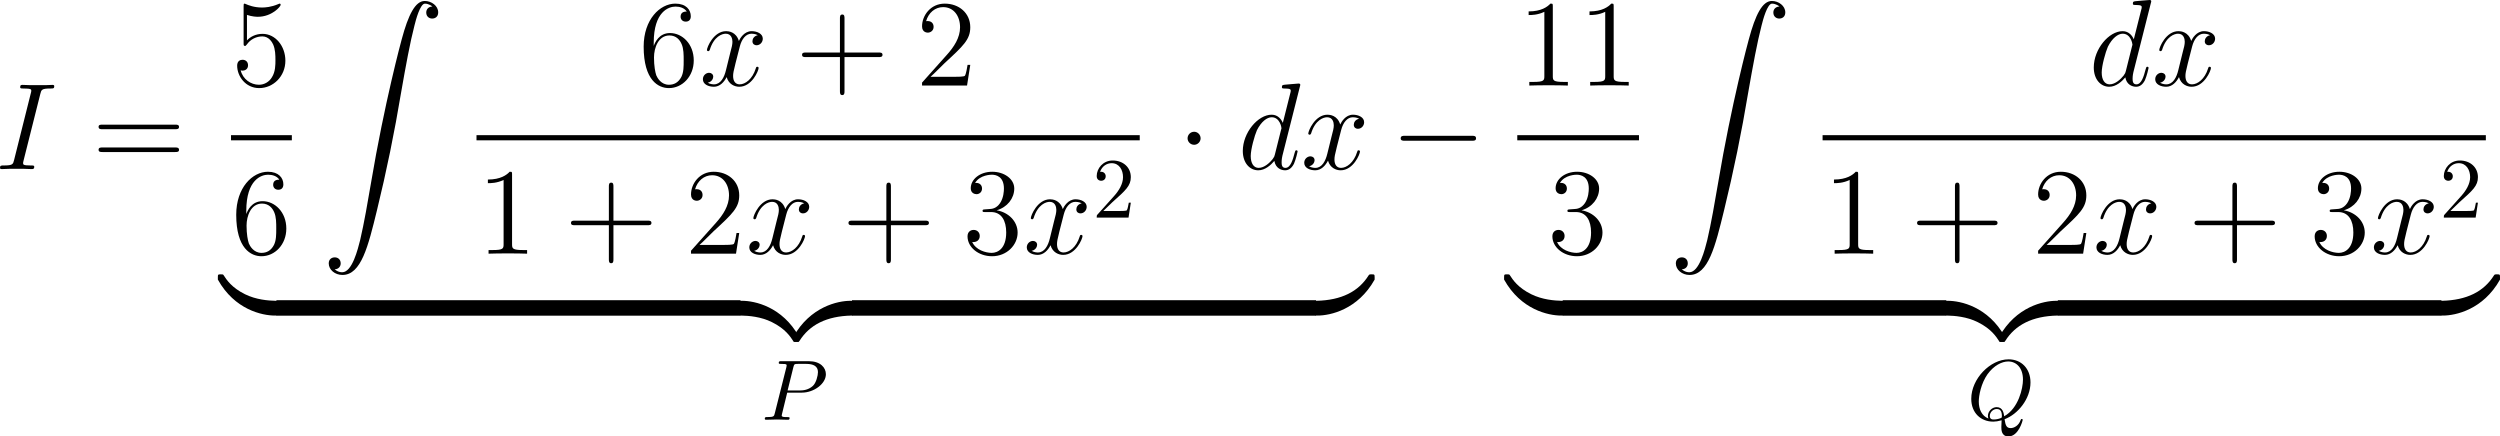 <?xml version="1.0" encoding="UTF-8"?>
<svg xmlns="http://www.w3.org/2000/svg" xmlns:xlink="http://www.w3.org/1999/xlink" width="363.554pt" height="63.463pt" viewBox="0 0 363.554 63.463" version="1.1">
<g id="surface1">
<path style=" stroke:none;fill-rule:nonzero;fill:rgb(0%,0%,0%);fill-opacity:1;" d="M 5.859 13.672 C 6.016 13.047 6.055 12.871 7.363 12.871 C 7.754 12.871 7.891 12.871 7.891 12.52 C 7.891 12.344 7.695 12.344 7.656 12.344 C 7.324 12.344 6.934 12.383 6.602 12.383 L 4.395 12.383 C 4.043 12.383 3.633 12.344 3.281 12.344 C 3.125 12.344 2.93 12.344 2.93 12.676 C 2.93 12.871 3.086 12.871 3.438 12.871 C 4.551 12.871 4.551 13.008 4.551 13.203 C 4.551 13.32 4.512 13.438 4.473 13.594 L 2.051 23.262 C 1.895 23.887 1.855 24.062 0.547 24.062 C 0.156 24.062 0 24.062 0 24.414 C 0 24.59 0.176 24.59 0.254 24.59 C 0.586 24.59 0.977 24.551 1.309 24.551 L 3.516 24.551 C 3.867 24.551 4.258 24.59 4.609 24.59 C 4.766 24.59 4.98 24.59 4.98 24.258 C 4.98 24.062 4.863 24.062 4.473 24.062 C 3.359 24.062 3.359 23.926 3.359 23.711 C 3.359 23.672 3.359 23.594 3.438 23.301 Z M 5.859 13.672 "/>
<path style=" stroke:none;fill-rule:nonzero;fill:rgb(0%,0%,0%);fill-opacity:1;" d="M 25.469 18.789 C 25.723 18.789 26.035 18.789 26.035 18.457 C 26.035 18.125 25.723 18.125 25.469 18.125 L 14.902 18.125 C 14.648 18.125 14.336 18.125 14.336 18.438 C 14.336 18.789 14.629 18.789 14.902 18.789 Z M 25.469 22.109 C 25.723 22.109 26.035 22.109 26.035 21.797 C 26.035 21.445 25.723 21.445 25.469 21.445 L 14.902 21.445 C 14.648 21.445 14.336 21.445 14.336 21.777 C 14.336 22.109 14.629 22.109 14.902 22.109 Z M 25.469 22.109 "/>
<path style=" stroke:none;fill-rule:nonzero;fill:rgb(0%,0%,0%);fill-opacity:1;" d="M 35.914 2.168 C 36.676 2.422 37.301 2.441 37.496 2.441 C 39.527 2.441 40.816 0.957 40.816 0.703 C 40.816 0.625 40.777 0.527 40.68 0.527 C 40.641 0.527 40.602 0.527 40.445 0.605 C 39.43 1.035 38.57 1.094 38.102 1.094 C 36.93 1.094 36.09 0.742 35.738 0.586 C 35.621 0.527 35.582 0.527 35.562 0.527 C 35.426 0.527 35.426 0.645 35.426 0.938 L 35.426 6.25 C 35.426 6.582 35.426 6.68 35.641 6.68 C 35.719 6.68 35.738 6.66 35.914 6.445 C 36.422 5.723 37.262 5.293 38.16 5.293 C 39.117 5.293 39.586 6.172 39.723 6.465 C 40.035 7.168 40.055 8.047 40.055 8.73 C 40.055 9.414 40.055 10.43 39.547 11.23 C 39.156 11.895 38.453 12.324 37.652 12.324 C 36.48 12.324 35.309 11.523 34.996 10.215 C 35.074 10.254 35.191 10.273 35.27 10.273 C 35.582 10.273 36.07 10.098 36.07 9.492 C 36.07 8.984 35.719 8.691 35.27 8.691 C 34.957 8.691 34.488 8.848 34.488 9.551 C 34.488 11.074 35.699 12.812 37.691 12.812 C 39.723 12.812 41.5 11.113 41.5 8.828 C 41.5 6.699 40.055 4.922 38.18 4.922 C 37.164 4.922 36.363 5.371 35.914 5.879 Z M 35.914 2.168 "/>
<path style=" stroke:none;fill-rule:nonzero;fill:rgb(0%,0%,0%);fill-opacity:1;" d="M 33.594 19.656 L 42.441 19.656 L 42.441 20.406 L 33.594 20.406 Z M 33.594 19.656 "/>
<path style=" stroke:none;fill-rule:nonzero;fill:rgb(0%,0%,0%);fill-opacity:1;" d="M 35.816 30.66 C 35.816 26.109 38.023 25.406 38.98 25.406 C 39.625 25.406 40.27 25.602 40.621 26.129 C 40.406 26.129 39.723 26.129 39.723 26.871 C 39.723 27.262 39.996 27.594 40.465 27.594 C 40.914 27.594 41.207 27.34 41.207 26.812 C 41.207 25.875 40.523 24.977 38.961 24.977 C 36.715 24.977 34.352 27.281 34.352 31.227 C 34.352 36.148 36.5 37.262 38.023 37.262 C 39.977 37.262 41.637 35.562 41.637 33.238 C 41.637 30.855 39.977 29.254 38.18 29.254 C 36.578 29.254 35.992 30.641 35.816 31.129 Z M 38.023 36.773 C 36.891 36.773 36.344 35.777 36.188 35.406 C 36.031 34.938 35.855 34.059 35.855 32.809 C 35.855 31.383 36.5 29.605 38.102 29.605 C 39.098 29.605 39.625 30.27 39.879 30.875 C 40.172 31.539 40.172 32.438 40.172 33.219 C 40.172 34.137 40.172 34.938 39.84 35.621 C 39.391 36.48 38.746 36.773 38.023 36.773 Z M 38.023 36.773 "/>
<path style=" stroke:none;fill-rule:nonzero;fill:rgb(0%,0%,0%);fill-opacity:1;" d="M 48.664 39.164 C 49.25 39.145 49.543 38.734 49.543 38.305 C 49.543 37.699 49.113 37.426 48.684 37.426 C 48.254 37.426 47.805 37.68 47.805 38.305 C 47.805 39.223 48.703 39.984 49.797 39.984 C 52.531 39.984 53.547 35.785 54.816 30.59 C 56.203 24.926 57.375 19.203 58.332 13.441 C 58.996 9.633 59.66 6.039 60.266 3.734 C 60.48 2.855 61.105 0.531 61.789 0.531 C 62.355 0.531 62.805 0.883 62.883 0.941 C 62.277 0.98 61.984 1.371 61.984 1.82 C 61.984 2.426 62.434 2.699 62.844 2.699 C 63.273 2.699 63.723 2.445 63.723 1.801 C 63.723 0.844 62.746 0.141 61.77 0.141 C 60.402 0.141 59.387 2.094 58.41 5.746 C 58.352 5.941 55.91 14.945 53.938 26.684 C 53.469 29.418 52.961 32.406 52.375 34.906 C 52.043 36.215 51.223 39.594 49.758 39.594 C 49.113 39.594 48.684 39.164 48.664 39.164 Z M 48.664 39.164 "/>
<path style=" stroke:none;fill-rule:nonzero;fill:rgb(0%,0%,0%);fill-opacity:1;" d="M 95.066 6.211 C 95.066 1.66 97.273 0.957 98.23 0.957 C 98.875 0.957 99.52 1.152 99.871 1.68 C 99.656 1.68 98.973 1.68 98.973 2.422 C 98.973 2.812 99.246 3.145 99.715 3.145 C 100.164 3.145 100.457 2.891 100.457 2.363 C 100.457 1.426 99.773 0.527 98.211 0.527 C 95.965 0.527 93.602 2.832 93.602 6.777 C 93.602 11.699 95.75 12.812 97.273 12.812 C 99.227 12.812 100.887 11.113 100.887 8.789 C 100.887 6.406 99.227 4.805 97.43 4.805 C 95.828 4.805 95.242 6.191 95.066 6.68 Z M 97.273 12.324 C 96.141 12.324 95.594 11.328 95.438 10.957 C 95.281 10.488 95.105 9.609 95.105 8.359 C 95.105 6.934 95.75 5.156 97.352 5.156 C 98.348 5.156 98.875 5.82 99.129 6.426 C 99.422 7.09 99.422 7.988 99.422 8.77 C 99.422 9.688 99.422 10.488 99.09 11.172 C 98.641 12.031 97.996 12.324 97.273 12.324 Z M 97.273 12.324 "/>
<path style=" stroke:none;fill-rule:nonzero;fill:rgb(0%,0%,0%);fill-opacity:1;" d="M 110.203 5.117 C 109.637 5.234 109.422 5.664 109.422 5.996 C 109.422 6.426 109.754 6.582 110.008 6.582 C 110.555 6.582 110.926 6.113 110.926 5.625 C 110.926 4.883 110.066 4.531 109.305 4.531 C 108.211 4.531 107.605 5.605 107.449 5.957 C 107.039 4.609 105.926 4.531 105.594 4.531 C 103.777 4.531 102.801 6.875 102.801 7.285 C 102.801 7.344 102.879 7.441 102.996 7.441 C 103.133 7.441 103.172 7.324 103.211 7.266 C 103.816 5.273 105.027 4.902 105.535 4.902 C 106.355 4.902 106.512 5.645 106.512 6.074 C 106.512 6.465 106.414 6.875 106.18 7.734 L 105.574 10.195 C 105.32 11.27 104.793 12.266 103.836 12.266 C 103.758 12.266 103.309 12.266 102.918 12.031 C 103.562 11.895 103.719 11.367 103.719 11.152 C 103.719 10.801 103.445 10.586 103.113 10.586 C 102.684 10.586 102.215 10.957 102.215 11.523 C 102.215 12.285 103.055 12.617 103.816 12.617 C 104.676 12.617 105.301 11.934 105.672 11.211 C 105.965 12.266 106.844 12.617 107.508 12.617 C 109.344 12.617 110.32 10.273 110.32 9.883 C 110.32 9.785 110.242 9.707 110.125 9.707 C 109.969 9.707 109.949 9.805 109.91 9.941 C 109.422 11.523 108.367 12.266 107.566 12.266 C 106.941 12.266 106.609 11.797 106.609 11.055 C 106.609 10.664 106.668 10.371 106.961 9.199 L 107.586 6.758 C 107.859 5.684 108.465 4.902 109.285 4.902 C 109.324 4.902 109.832 4.902 110.203 5.117 Z M 110.203 5.117 "/>
<path style=" stroke:none;fill-rule:nonzero;fill:rgb(0%,0%,0%);fill-opacity:1;" d="M 122.809 8.301 L 127.77 8.301 C 128.023 8.301 128.336 8.301 128.336 7.969 C 128.336 7.637 128.023 7.637 127.77 7.637 L 122.809 7.637 L 122.809 2.695 C 122.809 2.441 122.809 2.109 122.496 2.109 C 122.145 2.109 122.145 2.422 122.145 2.695 L 122.145 7.637 L 117.203 7.637 C 116.949 7.637 116.637 7.637 116.637 7.969 C 116.637 8.301 116.93 8.301 117.203 8.301 L 122.145 8.301 L 122.145 13.242 C 122.145 13.496 122.145 13.828 122.477 13.828 C 122.809 13.828 122.809 13.516 122.809 13.242 Z M 122.809 8.301 "/>
<path style=" stroke:none;fill-rule:nonzero;fill:rgb(0%,0%,0%);fill-opacity:1;" d="M 141.098 9.434 L 140.707 9.434 C 140.648 9.727 140.512 10.723 140.316 11.016 C 140.199 11.172 139.184 11.172 138.637 11.172 L 135.316 11.172 C 135.805 10.762 136.898 9.609 137.367 9.18 C 140.102 6.66 141.098 5.742 141.098 3.965 C 141.098 1.895 139.457 0.527 137.387 0.527 C 135.297 0.527 134.086 2.285 134.086 3.828 C 134.086 4.746 134.867 4.746 134.926 4.746 C 135.297 4.746 135.766 4.473 135.766 3.906 C 135.766 3.398 135.434 3.066 134.926 3.066 C 134.77 3.066 134.73 3.066 134.672 3.086 C 135.023 1.855 135.98 1.035 137.152 1.035 C 138.676 1.035 139.613 2.305 139.613 3.965 C 139.613 5.488 138.734 6.816 137.699 7.969 L 134.086 12.012 L 134.086 12.441 L 140.629 12.441 Z M 141.098 9.434 "/>
<path style=" stroke:none;fill-rule:nonzero;fill:rgb(0%,0%,0%);fill-opacity:1;" d="M 69.293 19.656 L 165.742 19.656 L 165.742 20.406 L 69.293 20.406 Z M 69.293 19.656 "/>
<path style=" stroke:none;fill-rule:nonzero;fill:rgb(0%,0%,0%);fill-opacity:1;" d="M 74.465 25.406 C 74.465 24.977 74.465 24.977 74.113 24.977 C 73.684 25.445 72.785 26.109 70.949 26.109 L 70.949 26.637 C 71.359 26.637 72.258 26.637 73.234 26.168 L 73.234 35.504 C 73.234 36.148 73.176 36.363 71.613 36.363 L 71.047 36.363 L 71.047 36.891 C 71.535 36.852 73.273 36.852 73.859 36.852 C 74.445 36.852 76.184 36.852 76.652 36.891 L 76.652 36.363 L 76.105 36.363 C 74.523 36.363 74.465 36.148 74.465 35.504 Z M 74.465 25.406 "/>
<path style=" stroke:none;fill-rule:nonzero;fill:rgb(0%,0%,0%);fill-opacity:1;" d="M 89.207 32.75 L 94.168 32.75 C 94.422 32.75 94.734 32.75 94.734 32.418 C 94.734 32.086 94.422 32.086 94.168 32.086 L 89.207 32.086 L 89.207 27.145 C 89.207 26.891 89.207 26.559 88.895 26.559 C 88.543 26.559 88.543 26.871 88.543 27.145 L 88.543 32.086 L 83.602 32.086 C 83.348 32.086 83.035 32.086 83.035 32.418 C 83.035 32.75 83.328 32.75 83.602 32.75 L 88.543 32.75 L 88.543 37.691 C 88.543 37.945 88.543 38.277 88.875 38.277 C 89.207 38.277 89.207 37.965 89.207 37.691 Z M 89.207 32.75 "/>
<path style=" stroke:none;fill-rule:nonzero;fill:rgb(0%,0%,0%);fill-opacity:1;" d="M 107.5 33.883 L 107.109 33.883 C 107.051 34.176 106.914 35.172 106.719 35.465 C 106.602 35.621 105.586 35.621 105.039 35.621 L 101.719 35.621 C 102.207 35.211 103.301 34.059 103.77 33.629 C 106.504 31.109 107.5 30.191 107.5 28.414 C 107.5 26.344 105.859 24.977 103.789 24.977 C 101.699 24.977 100.488 26.734 100.488 28.277 C 100.488 29.195 101.27 29.195 101.328 29.195 C 101.699 29.195 102.168 28.922 102.168 28.355 C 102.168 27.848 101.836 27.516 101.328 27.516 C 101.172 27.516 101.133 27.516 101.074 27.535 C 101.426 26.305 102.383 25.484 103.555 25.484 C 105.078 25.484 106.016 26.754 106.016 28.414 C 106.016 29.938 105.137 31.266 104.102 32.418 L 100.488 36.461 L 100.488 36.891 L 107.031 36.891 Z M 107.5 33.883 "/>
<path style=" stroke:none;fill-rule:nonzero;fill:rgb(0%,0%,0%);fill-opacity:1;" d="M 116.953 29.566 C 116.387 29.684 116.172 30.113 116.172 30.445 C 116.172 30.875 116.504 31.031 116.758 31.031 C 117.305 31.031 117.676 30.562 117.676 30.074 C 117.676 29.332 116.816 28.98 116.055 28.98 C 114.961 28.98 114.355 30.055 114.199 30.406 C 113.789 29.059 112.676 28.98 112.344 28.98 C 110.527 28.98 109.551 31.324 109.551 31.734 C 109.551 31.793 109.629 31.891 109.746 31.891 C 109.883 31.891 109.922 31.773 109.961 31.715 C 110.566 29.723 111.777 29.352 112.285 29.352 C 113.105 29.352 113.262 30.094 113.262 30.523 C 113.262 30.914 113.164 31.324 112.93 32.184 L 112.324 34.645 C 112.07 35.719 111.543 36.715 110.586 36.715 C 110.508 36.715 110.059 36.715 109.668 36.48 C 110.312 36.344 110.469 35.816 110.469 35.602 C 110.469 35.25 110.195 35.035 109.863 35.035 C 109.434 35.035 108.965 35.406 108.965 35.973 C 108.965 36.734 109.805 37.066 110.566 37.066 C 111.426 37.066 112.051 36.383 112.422 35.66 C 112.715 36.715 113.594 37.066 114.258 37.066 C 116.094 37.066 117.07 34.723 117.07 34.332 C 117.07 34.234 116.992 34.156 116.875 34.156 C 116.719 34.156 116.699 34.254 116.66 34.391 C 116.172 35.973 115.117 36.715 114.316 36.715 C 113.691 36.715 113.359 36.246 113.359 35.504 C 113.359 35.113 113.418 34.82 113.711 33.648 L 114.336 31.207 C 114.609 30.133 115.215 29.352 116.035 29.352 C 116.074 29.352 116.582 29.352 116.953 29.566 Z M 116.953 29.566 "/>
<path style=" stroke:none;fill-rule:nonzero;fill:rgb(0%,0%,0%);fill-opacity:1;" d="M 129.559 32.75 L 134.52 32.75 C 134.773 32.75 135.086 32.75 135.086 32.418 C 135.086 32.086 134.773 32.086 134.52 32.086 L 129.559 32.086 L 129.559 27.145 C 129.559 26.891 129.559 26.559 129.246 26.559 C 128.895 26.559 128.895 26.871 128.895 27.145 L 128.895 32.086 L 123.953 32.086 C 123.699 32.086 123.387 32.086 123.387 32.418 C 123.387 32.75 123.68 32.75 123.953 32.75 L 128.895 32.75 L 128.895 37.691 C 128.895 37.945 128.895 38.277 129.227 38.277 C 129.559 38.277 129.559 37.965 129.559 37.691 Z M 129.559 32.75 "/>
<path style=" stroke:none;fill-rule:nonzero;fill:rgb(0%,0%,0%);fill-opacity:1;" d="M 143.258 30.445 C 142.945 30.465 142.887 30.484 142.887 30.66 C 142.887 30.836 142.965 30.836 143.297 30.836 L 144.117 30.836 C 145.641 30.836 146.324 32.086 146.324 33.805 C 146.324 36.148 145.094 36.773 144.215 36.773 C 143.355 36.773 141.891 36.363 141.383 35.191 C 141.949 35.27 142.477 34.957 142.477 34.312 C 142.477 33.785 142.086 33.434 141.598 33.434 C 141.168 33.434 140.699 33.688 140.699 34.371 C 140.699 35.953 142.281 37.262 144.273 37.262 C 146.402 37.262 147.984 35.641 147.984 33.824 C 147.984 32.184 146.656 30.875 144.938 30.582 C 146.5 30.133 147.496 28.824 147.496 27.418 C 147.496 26.012 146.031 24.977 144.293 24.977 C 142.496 24.977 141.168 26.07 141.168 27.379 C 141.168 28.082 141.734 28.238 142.008 28.238 C 142.379 28.238 142.809 27.965 142.809 27.418 C 142.809 26.852 142.379 26.598 141.988 26.598 C 141.871 26.598 141.832 26.598 141.793 26.617 C 142.477 25.406 144.156 25.406 144.234 25.406 C 144.84 25.406 145.992 25.66 145.992 27.418 C 145.992 27.77 145.953 28.766 145.426 29.547 C 144.879 30.328 144.273 30.387 143.785 30.406 Z M 143.258 30.445 "/>
<path style=" stroke:none;fill-rule:nonzero;fill:rgb(0%,0%,0%);fill-opacity:1;" d="M 157.305 29.566 C 156.738 29.684 156.523 30.113 156.523 30.445 C 156.523 30.875 156.855 31.031 157.109 31.031 C 157.656 31.031 158.027 30.562 158.027 30.074 C 158.027 29.332 157.168 28.98 156.406 28.98 C 155.312 28.98 154.707 30.055 154.551 30.406 C 154.141 29.059 153.027 28.98 152.695 28.98 C 150.879 28.98 149.902 31.324 149.902 31.734 C 149.902 31.793 149.98 31.891 150.098 31.891 C 150.234 31.891 150.273 31.773 150.312 31.715 C 150.918 29.723 152.129 29.352 152.637 29.352 C 153.457 29.352 153.613 30.094 153.613 30.523 C 153.613 30.914 153.516 31.324 153.281 32.184 L 152.676 34.645 C 152.422 35.719 151.895 36.715 150.938 36.715 C 150.859 36.715 150.41 36.715 150.02 36.48 C 150.664 36.344 150.82 35.816 150.82 35.602 C 150.82 35.25 150.547 35.035 150.215 35.035 C 149.785 35.035 149.316 35.406 149.316 35.973 C 149.316 36.734 150.156 37.066 150.918 37.066 C 151.777 37.066 152.402 36.383 152.773 35.66 C 153.066 36.715 153.945 37.066 154.609 37.066 C 156.445 37.066 157.422 34.723 157.422 34.332 C 157.422 34.234 157.344 34.156 157.227 34.156 C 157.07 34.156 157.051 34.254 157.012 34.391 C 156.523 35.973 155.469 36.715 154.668 36.715 C 154.043 36.715 153.711 36.246 153.711 35.504 C 153.711 35.113 153.77 34.82 154.062 33.648 L 154.688 31.207 C 154.961 30.133 155.566 29.352 156.387 29.352 C 156.426 29.352 156.934 29.352 157.305 29.566 Z M 157.305 29.566 "/>
<path style=" stroke:none;fill-rule:nonzero;fill:rgb(0%,0%,0%);fill-opacity:1;" d="M 160.441 30.684 L 161.77 29.395 C 163.703 27.676 164.445 27.012 164.445 25.762 C 164.445 24.336 163.332 23.34 161.809 23.34 C 160.402 23.34 159.484 24.492 159.484 25.605 C 159.484 26.289 160.109 26.289 160.148 26.289 C 160.363 26.289 160.793 26.152 160.793 25.625 C 160.793 25.312 160.559 24.98 160.129 24.98 C 160.031 24.98 160.012 24.98 159.973 25 C 160.246 24.18 160.93 23.73 161.652 23.73 C 162.785 23.73 163.312 24.746 163.312 25.762 C 163.312 26.758 162.707 27.734 162.004 28.516 L 159.621 31.172 C 159.484 31.309 159.484 31.348 159.484 31.641 L 164.113 31.641 L 164.445 29.473 L 164.152 29.473 C 164.074 29.844 163.996 30.391 163.859 30.586 C 163.781 30.684 162.961 30.684 162.688 30.684 Z M 160.441 30.684 "/>
<path style=" stroke:none;fill-rule:nonzero;fill:rgb(0%,0%,0%);fill-opacity:1;" d="M 174.594 20.117 C 174.594 19.59 174.164 19.16 173.656 19.16 C 173.129 19.16 172.699 19.59 172.699 20.117 C 172.699 20.625 173.129 21.055 173.656 21.055 C 174.164 21.055 174.594 20.625 174.594 20.117 Z M 174.594 20.117 "/>
<path style=" stroke:none;fill-rule:nonzero;fill:rgb(0%,0%,0%);fill-opacity:1;" d="M 189.031 12.598 C 189.051 12.52 189.09 12.422 189.09 12.324 C 189.09 12.148 188.895 12.148 188.855 12.148 C 188.855 12.148 187.977 12.227 187.879 12.227 C 187.566 12.246 187.312 12.285 186.98 12.305 C 186.531 12.344 186.414 12.363 186.414 12.676 C 186.414 12.871 186.551 12.871 186.805 12.871 C 187.684 12.871 187.703 13.027 187.703 13.203 C 187.703 13.32 187.664 13.457 187.645 13.516 L 186.551 17.871 C 186.355 17.402 185.867 16.68 184.93 16.68 C 182.918 16.68 180.73 19.297 180.73 21.953 C 180.73 23.73 181.766 24.766 182.977 24.766 C 183.973 24.766 184.812 24.004 185.32 23.398 C 185.496 24.473 186.336 24.766 186.883 24.766 C 187.41 24.766 187.84 24.453 188.172 23.809 C 188.445 23.184 188.699 22.09 188.699 22.031 C 188.699 21.934 188.641 21.855 188.523 21.855 C 188.367 21.855 188.348 21.953 188.27 22.227 C 187.996 23.281 187.664 24.414 186.922 24.414 C 186.414 24.414 186.375 23.945 186.375 23.594 C 186.375 23.516 186.375 23.145 186.492 22.637 Z M 185.398 22.461 C 185.32 22.754 185.32 22.793 185.066 23.145 C 184.676 23.633 183.875 24.414 183.035 24.414 C 182.312 24.414 181.883 23.75 181.883 22.695 C 181.883 21.699 182.449 19.688 182.781 18.945 C 183.406 17.695 184.246 17.051 184.93 17.051 C 186.121 17.051 186.355 18.516 186.355 18.652 C 186.355 18.672 186.297 18.906 186.277 18.945 Z M 185.398 22.461 "/>
<path style=" stroke:none;fill-rule:nonzero;fill:rgb(0%,0%,0%);fill-opacity:1;" d="M 197.652 17.266 C 197.086 17.383 196.871 17.812 196.871 18.145 C 196.871 18.574 197.203 18.73 197.457 18.73 C 198.004 18.73 198.375 18.262 198.375 17.773 C 198.375 17.031 197.516 16.68 196.754 16.68 C 195.66 16.68 195.055 17.754 194.898 18.105 C 194.488 16.758 193.375 16.68 193.043 16.68 C 191.227 16.68 190.25 19.023 190.25 19.434 C 190.25 19.492 190.328 19.59 190.445 19.59 C 190.582 19.59 190.621 19.473 190.66 19.414 C 191.266 17.422 192.477 17.051 192.984 17.051 C 193.805 17.051 193.961 17.793 193.961 18.223 C 193.961 18.613 193.863 19.023 193.629 19.883 L 193.023 22.344 C 192.77 23.418 192.242 24.414 191.285 24.414 C 191.207 24.414 190.758 24.414 190.367 24.18 C 191.012 24.043 191.168 23.516 191.168 23.301 C 191.168 22.949 190.895 22.734 190.562 22.734 C 190.133 22.734 189.664 23.105 189.664 23.672 C 189.664 24.434 190.504 24.766 191.266 24.766 C 192.125 24.766 192.75 24.082 193.121 23.359 C 193.414 24.414 194.293 24.766 194.957 24.766 C 196.793 24.766 197.77 22.422 197.77 22.031 C 197.77 21.934 197.691 21.855 197.574 21.855 C 197.418 21.855 197.398 21.953 197.359 22.09 C 196.871 23.672 195.816 24.414 195.016 24.414 C 194.391 24.414 194.059 23.945 194.059 23.203 C 194.059 22.812 194.117 22.52 194.41 21.348 L 195.035 18.906 C 195.309 17.832 195.914 17.051 196.734 17.051 C 196.773 17.051 197.281 17.051 197.652 17.266 Z M 197.652 17.266 "/>
<path style=" stroke:none;fill-rule:nonzero;fill:rgb(0%,0%,0%);fill-opacity:1;" d="M 40.352 44.25 C 40.352 43.82 40.352 43.742 40.098 43.742 C 39.004 43.723 37.246 43.586 35.625 42.785 C 33.691 41.828 32.949 40.695 32.5 39.992 C 32.441 39.895 32.344 39.895 32.109 39.895 C 31.699 39.895 31.68 39.914 31.68 40.363 L 31.68 40.656 C 34.121 45.051 38.145 45.891 39.98 45.891 C 40.352 45.891 40.352 45.871 40.352 45.383 Z M 40.352 44.25 "/>
<path style=" stroke:none;fill-rule:nonzero;fill:rgb(0%,0%,0%);fill-opacity:1;" d="M 40.191 43.656 L 107.691 43.656 L 107.691 45.906 L 40.191 45.906 Z M 40.191 43.656 "/>
<path style=" stroke:none;fill-rule:nonzero;fill:rgb(0%,0%,0%);fill-opacity:1;" d="M 116.203 48.977 C 113.762 44.582 109.738 43.742 107.902 43.742 C 107.531 43.742 107.531 43.762 107.531 44.25 L 107.531 45.383 C 107.531 45.793 107.531 45.891 107.785 45.891 C 108.879 45.91 110.656 46.047 112.258 46.848 C 114.191 47.805 114.934 48.938 115.383 49.641 C 115.441 49.719 115.539 49.719 115.773 49.719 C 116.184 49.719 116.203 49.719 116.203 49.27 Z M 116.203 48.977 "/>
<path style=" stroke:none;fill-rule:nonzero;fill:rgb(0%,0%,0%);fill-opacity:1;" d="M 124.051 44.25 C 124.051 43.762 124.051 43.742 123.68 43.742 C 121.844 43.742 117.82 44.602 115.379 48.977 L 115.379 49.27 C 115.379 49.719 115.398 49.719 115.809 49.719 C 116.141 49.719 116.16 49.719 116.258 49.582 C 117.723 47.238 120.203 45.969 123.836 45.891 C 124.051 45.891 124.051 45.773 124.051 45.383 Z M 124.051 44.25 "/>
<path style=" stroke:none;fill-rule:nonzero;fill:rgb(0%,0%,0%);fill-opacity:1;" d="M 123.891 43.656 L 191.391 43.656 L 191.391 45.906 L 123.891 45.906 Z M 123.891 43.656 "/>
<path style=" stroke:none;fill-rule:nonzero;fill:rgb(0%,0%,0%);fill-opacity:1;" d="M 199.902 40.363 C 199.902 39.914 199.883 39.895 199.473 39.895 C 199.141 39.895 199.121 39.914 199.023 40.051 C 197.559 42.395 195.078 43.664 191.445 43.742 C 191.23 43.742 191.23 43.859 191.23 44.25 L 191.23 45.383 C 191.23 45.871 191.23 45.891 191.602 45.891 C 193.438 45.891 197.461 45.031 199.902 40.656 Z M 199.902 40.363 "/>
<path style=" stroke:none;fill-rule:nonzero;fill:rgb(0%,0%,0%);fill-opacity:1;" d="M 114.477 57.098 L 116.605 57.098 C 118.363 57.098 120.102 55.809 120.102 54.422 C 120.102 53.445 119.281 52.527 117.641 52.527 L 113.617 52.527 C 113.383 52.527 113.246 52.527 113.246 52.762 C 113.246 52.918 113.344 52.918 113.598 52.918 C 113.754 52.918 113.988 52.938 114.125 52.938 C 114.34 52.977 114.398 52.996 114.398 53.152 C 114.398 53.191 114.398 53.23 114.359 53.387 L 112.68 60.066 C 112.562 60.555 112.543 60.652 111.547 60.652 C 111.352 60.652 111.215 60.652 111.215 60.887 C 111.215 61.043 111.352 61.043 111.391 61.043 C 111.742 61.043 112.621 61.004 112.973 61.004 C 113.246 61.004 113.52 61.023 113.773 61.023 C 114.047 61.023 114.32 61.043 114.574 61.043 C 114.672 61.043 114.828 61.043 114.828 60.789 C 114.828 60.652 114.711 60.652 114.477 60.652 C 114.027 60.652 113.676 60.652 113.676 60.438 C 113.676 60.359 113.695 60.301 113.715 60.223 Z M 115.375 53.387 C 115.492 52.957 115.512 52.918 116.059 52.918 L 117.25 52.918 C 118.285 52.918 118.949 53.25 118.949 54.109 C 118.949 54.598 118.695 55.672 118.207 56.121 C 117.582 56.688 116.84 56.785 116.293 56.785 L 114.535 56.785 Z M 115.375 53.387 "/>
<path style=" stroke:none;fill-rule:nonzero;fill:rgb(0%,0%,0%);fill-opacity:1;" d="M 214.023 20.469 C 214.336 20.469 214.648 20.469 214.648 20.117 C 214.648 19.746 214.336 19.746 214.023 19.746 L 204.316 19.746 C 204.023 19.746 203.691 19.746 203.691 20.117 C 203.691 20.469 204.023 20.469 204.316 20.469 Z M 214.023 20.469 "/>
<path style=" stroke:none;fill-rule:nonzero;fill:rgb(0%,0%,0%);fill-opacity:1;" d="M 225.812 0.957 C 225.812 0.527 225.812 0.527 225.461 0.527 C 225.031 0.996 224.133 1.66 222.297 1.66 L 222.297 2.188 C 222.707 2.188 223.605 2.188 224.582 1.719 L 224.582 11.055 C 224.582 11.699 224.523 11.914 222.961 11.914 L 222.395 11.914 L 222.395 12.441 C 222.883 12.402 224.621 12.402 225.207 12.402 C 225.793 12.402 227.531 12.402 228 12.441 L 228 11.914 L 227.453 11.914 C 225.871 11.914 225.812 11.699 225.812 11.055 Z M 225.812 0.957 "/>
<path style=" stroke:none;fill-rule:nonzero;fill:rgb(0%,0%,0%);fill-opacity:1;" d="M 234.664 0.957 C 234.664 0.527 234.664 0.527 234.312 0.527 C 233.883 0.996 232.984 1.66 231.148 1.66 L 231.148 2.188 C 231.559 2.188 232.457 2.188 233.434 1.719 L 233.434 11.055 C 233.434 11.699 233.375 11.914 231.812 11.914 L 231.246 11.914 L 231.246 12.441 C 231.734 12.402 233.473 12.402 234.059 12.402 C 234.645 12.402 236.383 12.402 236.852 12.441 L 236.852 11.914 L 236.305 11.914 C 234.723 11.914 234.664 11.699 234.664 11.055 Z M 234.664 0.957 "/>
<path style=" stroke:none;fill-rule:nonzero;fill:rgb(0%,0%,0%);fill-opacity:1;" d="M 220.645 19.656 L 238.344 19.656 L 238.344 20.406 L 220.645 20.406 Z M 220.645 19.656 "/>
<path style=" stroke:none;fill-rule:nonzero;fill:rgb(0%,0%,0%);fill-opacity:1;" d="M 228.309 30.445 C 227.996 30.465 227.938 30.484 227.938 30.66 C 227.938 30.836 228.016 30.836 228.348 30.836 L 229.168 30.836 C 230.691 30.836 231.375 32.086 231.375 33.805 C 231.375 36.148 230.145 36.773 229.266 36.773 C 228.406 36.773 226.941 36.363 226.434 35.191 C 227 35.27 227.527 34.957 227.527 34.312 C 227.527 33.785 227.137 33.434 226.648 33.434 C 226.219 33.434 225.75 33.688 225.75 34.371 C 225.75 35.953 227.332 37.262 229.324 37.262 C 231.453 37.262 233.035 35.641 233.035 33.824 C 233.035 32.184 231.707 30.875 229.988 30.582 C 231.551 30.133 232.547 28.824 232.547 27.418 C 232.547 26.012 231.082 24.977 229.344 24.977 C 227.547 24.977 226.219 26.07 226.219 27.379 C 226.219 28.082 226.785 28.238 227.059 28.238 C 227.43 28.238 227.859 27.965 227.859 27.418 C 227.859 26.852 227.43 26.598 227.039 26.598 C 226.922 26.598 226.883 26.598 226.844 26.617 C 227.527 25.406 229.207 25.406 229.285 25.406 C 229.891 25.406 231.043 25.66 231.043 27.418 C 231.043 27.77 231.004 28.766 230.477 29.547 C 229.93 30.328 229.324 30.387 228.836 30.406 Z M 228.309 30.445 "/>
<path style=" stroke:none;fill-rule:nonzero;fill:rgb(0%,0%,0%);fill-opacity:1;" d="M 244.562 39.164 C 245.148 39.145 245.441 38.734 245.441 38.305 C 245.441 37.699 245.012 37.426 244.582 37.426 C 244.152 37.426 243.703 37.68 243.703 38.305 C 243.703 39.223 244.602 39.984 245.695 39.984 C 248.43 39.984 249.445 35.785 250.715 30.59 C 252.102 24.926 253.273 19.203 254.23 13.441 C 254.895 9.633 255.559 6.039 256.164 3.734 C 256.379 2.855 257.004 0.531 257.688 0.531 C 258.254 0.531 258.703 0.883 258.781 0.941 C 258.176 0.98 257.883 1.371 257.883 1.82 C 257.883 2.426 258.332 2.699 258.742 2.699 C 259.172 2.699 259.621 2.445 259.621 1.801 C 259.621 0.844 258.645 0.141 257.668 0.141 C 256.301 0.141 255.285 2.094 254.309 5.746 C 254.25 5.941 251.809 14.945 249.836 26.684 C 249.367 29.418 248.859 32.406 248.273 34.906 C 247.941 36.215 247.121 39.594 245.656 39.594 C 245.012 39.594 244.582 39.164 244.562 39.164 Z M 244.562 39.164 "/>
<path style=" stroke:none;fill-rule:nonzero;fill:rgb(0%,0%,0%);fill-opacity:1;" d="M 312.781 0.449 C 312.801 0.371 312.84 0.273 312.84 0.176 C 312.84 0 312.645 0 312.605 0 C 312.605 0 311.727 0.078 311.629 0.078 C 311.316 0.098 311.062 0.137 310.73 0.156 C 310.281 0.195 310.164 0.215 310.164 0.527 C 310.164 0.723 310.301 0.723 310.555 0.723 C 311.434 0.723 311.453 0.879 311.453 1.055 C 311.453 1.172 311.414 1.309 311.395 1.367 L 310.301 5.723 C 310.105 5.254 309.617 4.531 308.68 4.531 C 306.668 4.531 304.48 7.148 304.48 9.805 C 304.48 11.582 305.516 12.617 306.727 12.617 C 307.723 12.617 308.562 11.855 309.07 11.25 C 309.246 12.324 310.086 12.617 310.633 12.617 C 311.16 12.617 311.59 12.305 311.922 11.66 C 312.195 11.035 312.449 9.941 312.449 9.883 C 312.449 9.785 312.391 9.707 312.273 9.707 C 312.117 9.707 312.098 9.805 312.02 10.078 C 311.746 11.133 311.414 12.266 310.672 12.266 C 310.164 12.266 310.125 11.797 310.125 11.445 C 310.125 11.367 310.125 10.996 310.242 10.488 Z M 309.148 10.312 C 309.07 10.605 309.07 10.645 308.816 10.996 C 308.426 11.484 307.625 12.266 306.785 12.266 C 306.062 12.266 305.633 11.602 305.633 10.547 C 305.633 9.551 306.199 7.539 306.531 6.797 C 307.156 5.547 307.996 4.902 308.68 4.902 C 309.871 4.902 310.105 6.367 310.105 6.504 C 310.105 6.523 310.047 6.758 310.027 6.797 Z M 309.148 10.312 "/>
<path style=" stroke:none;fill-rule:nonzero;fill:rgb(0%,0%,0%);fill-opacity:1;" d="M 321.402 5.117 C 320.836 5.234 320.621 5.664 320.621 5.996 C 320.621 6.426 320.953 6.582 321.207 6.582 C 321.754 6.582 322.125 6.113 322.125 5.625 C 322.125 4.883 321.266 4.531 320.504 4.531 C 319.41 4.531 318.805 5.605 318.648 5.957 C 318.238 4.609 317.125 4.531 316.793 4.531 C 314.977 4.531 314 6.875 314 7.285 C 314 7.344 314.078 7.441 314.195 7.441 C 314.332 7.441 314.371 7.324 314.41 7.266 C 315.016 5.273 316.227 4.902 316.734 4.902 C 317.555 4.902 317.711 5.645 317.711 6.074 C 317.711 6.465 317.613 6.875 317.379 7.734 L 316.773 10.195 C 316.52 11.27 315.992 12.266 315.035 12.266 C 314.957 12.266 314.508 12.266 314.117 12.031 C 314.762 11.895 314.918 11.367 314.918 11.152 C 314.918 10.801 314.645 10.586 314.312 10.586 C 313.883 10.586 313.414 10.957 313.414 11.523 C 313.414 12.285 314.254 12.617 315.016 12.617 C 315.875 12.617 316.5 11.934 316.871 11.211 C 317.164 12.266 318.043 12.617 318.707 12.617 C 320.543 12.617 321.52 10.273 321.52 9.883 C 321.52 9.785 321.441 9.707 321.324 9.707 C 321.168 9.707 321.148 9.805 321.109 9.941 C 320.621 11.523 319.566 12.266 318.766 12.266 C 318.141 12.266 317.809 11.797 317.809 11.055 C 317.809 10.664 317.867 10.371 318.16 9.199 L 318.785 6.758 C 319.059 5.684 319.664 4.902 320.484 4.902 C 320.523 4.902 321.031 4.902 321.402 5.117 Z M 321.402 5.117 "/>
<path style=" stroke:none;fill-rule:nonzero;fill:rgb(0%,0%,0%);fill-opacity:1;" d="M 265.043 19.656 L 361.496 19.656 L 361.496 20.406 L 265.043 20.406 Z M 265.043 19.656 "/>
<path style=" stroke:none;fill-rule:nonzero;fill:rgb(0%,0%,0%);fill-opacity:1;" d="M 270.215 25.406 C 270.215 24.977 270.215 24.977 269.863 24.977 C 269.434 25.445 268.535 26.109 266.699 26.109 L 266.699 26.637 C 267.109 26.637 268.008 26.637 268.984 26.168 L 268.984 35.504 C 268.984 36.148 268.926 36.363 267.363 36.363 L 266.797 36.363 L 266.797 36.891 C 267.285 36.852 269.023 36.852 269.609 36.852 C 270.195 36.852 271.934 36.852 272.402 36.891 L 272.402 36.363 L 271.855 36.363 C 270.273 36.363 270.215 36.148 270.215 35.504 Z M 270.215 25.406 "/>
<path style=" stroke:none;fill-rule:nonzero;fill:rgb(0%,0%,0%);fill-opacity:1;" d="M 284.957 32.75 L 289.918 32.75 C 290.172 32.75 290.484 32.75 290.484 32.418 C 290.484 32.086 290.172 32.086 289.918 32.086 L 284.957 32.086 L 284.957 27.145 C 284.957 26.891 284.957 26.559 284.645 26.559 C 284.293 26.559 284.293 26.871 284.293 27.145 L 284.293 32.086 L 279.352 32.086 C 279.098 32.086 278.785 32.086 278.785 32.418 C 278.785 32.75 279.078 32.75 279.352 32.75 L 284.293 32.75 L 284.293 37.691 C 284.293 37.945 284.293 38.277 284.625 38.277 C 284.957 38.277 284.957 37.965 284.957 37.691 Z M 284.957 32.75 "/>
<path style=" stroke:none;fill-rule:nonzero;fill:rgb(0%,0%,0%);fill-opacity:1;" d="M 303.398 33.883 L 303.008 33.883 C 302.949 34.176 302.812 35.172 302.617 35.465 C 302.5 35.621 301.484 35.621 300.938 35.621 L 297.617 35.621 C 298.105 35.211 299.199 34.059 299.668 33.629 C 302.402 31.109 303.398 30.191 303.398 28.414 C 303.398 26.344 301.758 24.977 299.688 24.977 C 297.598 24.977 296.387 26.734 296.387 28.277 C 296.387 29.195 297.168 29.195 297.227 29.195 C 297.598 29.195 298.066 28.922 298.066 28.355 C 298.066 27.848 297.734 27.516 297.227 27.516 C 297.07 27.516 297.031 27.516 296.973 27.535 C 297.324 26.305 298.281 25.484 299.453 25.484 C 300.977 25.484 301.914 26.754 301.914 28.414 C 301.914 29.938 301.035 31.266 300 32.418 L 296.387 36.461 L 296.387 36.891 L 302.93 36.891 Z M 303.398 33.883 "/>
<path style=" stroke:none;fill-rule:nonzero;fill:rgb(0%,0%,0%);fill-opacity:1;" d="M 312.855 29.566 C 312.289 29.684 312.074 30.113 312.074 30.445 C 312.074 30.875 312.406 31.031 312.66 31.031 C 313.207 31.031 313.578 30.562 313.578 30.074 C 313.578 29.332 312.719 28.98 311.957 28.98 C 310.863 28.98 310.258 30.055 310.102 30.406 C 309.691 29.059 308.578 28.98 308.246 28.98 C 306.43 28.98 305.453 31.324 305.453 31.734 C 305.453 31.793 305.531 31.891 305.648 31.891 C 305.785 31.891 305.824 31.773 305.863 31.715 C 306.469 29.723 307.68 29.352 308.188 29.352 C 309.008 29.352 309.164 30.094 309.164 30.523 C 309.164 30.914 309.066 31.324 308.832 32.184 L 308.227 34.645 C 307.973 35.719 307.445 36.715 306.488 36.715 C 306.41 36.715 305.961 36.715 305.57 36.48 C 306.215 36.344 306.371 35.816 306.371 35.602 C 306.371 35.25 306.098 35.035 305.766 35.035 C 305.336 35.035 304.867 35.406 304.867 35.973 C 304.867 36.734 305.707 37.066 306.469 37.066 C 307.328 37.066 307.953 36.383 308.324 35.66 C 308.617 36.715 309.496 37.066 310.16 37.066 C 311.996 37.066 312.973 34.723 312.973 34.332 C 312.973 34.234 312.895 34.156 312.777 34.156 C 312.621 34.156 312.602 34.254 312.562 34.391 C 312.074 35.973 311.02 36.715 310.219 36.715 C 309.594 36.715 309.262 36.246 309.262 35.504 C 309.262 35.113 309.32 34.82 309.613 33.648 L 310.238 31.207 C 310.512 30.133 311.117 29.352 311.938 29.352 C 311.977 29.352 312.484 29.352 312.855 29.566 Z M 312.855 29.566 "/>
<path style=" stroke:none;fill-rule:nonzero;fill:rgb(0%,0%,0%);fill-opacity:1;" d="M 325.305 32.75 L 330.266 32.75 C 330.52 32.75 330.832 32.75 330.832 32.418 C 330.832 32.086 330.52 32.086 330.266 32.086 L 325.305 32.086 L 325.305 27.145 C 325.305 26.891 325.305 26.559 324.992 26.559 C 324.641 26.559 324.641 26.871 324.641 27.145 L 324.641 32.086 L 319.699 32.086 C 319.445 32.086 319.133 32.086 319.133 32.418 C 319.133 32.75 319.426 32.75 319.699 32.75 L 324.641 32.75 L 324.641 37.691 C 324.641 37.945 324.641 38.277 324.973 38.277 C 325.305 38.277 325.305 37.965 325.305 37.691 Z M 325.305 32.75 "/>
<path style=" stroke:none;fill-rule:nonzero;fill:rgb(0%,0%,0%);fill-opacity:1;" d="M 339.16 30.445 C 338.848 30.465 338.789 30.484 338.789 30.66 C 338.789 30.836 338.867 30.836 339.199 30.836 L 340.02 30.836 C 341.543 30.836 342.227 32.086 342.227 33.805 C 342.227 36.148 340.996 36.773 340.117 36.773 C 339.258 36.773 337.793 36.363 337.285 35.191 C 337.852 35.27 338.379 34.957 338.379 34.312 C 338.379 33.785 337.988 33.434 337.5 33.434 C 337.07 33.434 336.602 33.688 336.602 34.371 C 336.602 35.953 338.184 37.262 340.176 37.262 C 342.305 37.262 343.887 35.641 343.887 33.824 C 343.887 32.184 342.559 30.875 340.84 30.582 C 342.402 30.133 343.398 28.824 343.398 27.418 C 343.398 26.012 341.934 24.977 340.195 24.977 C 338.398 24.977 337.07 26.07 337.07 27.379 C 337.07 28.082 337.637 28.238 337.91 28.238 C 338.281 28.238 338.711 27.965 338.711 27.418 C 338.711 26.852 338.281 26.598 337.891 26.598 C 337.773 26.598 337.734 26.598 337.695 26.617 C 338.379 25.406 340.059 25.406 340.137 25.406 C 340.742 25.406 341.895 25.66 341.895 27.418 C 341.895 27.77 341.855 28.766 341.328 29.547 C 340.781 30.328 340.176 30.387 339.688 30.406 Z M 339.16 30.445 "/>
<path style=" stroke:none;fill-rule:nonzero;fill:rgb(0%,0%,0%);fill-opacity:1;" d="M 353.203 29.566 C 352.637 29.684 352.422 30.113 352.422 30.445 C 352.422 30.875 352.754 31.031 353.008 31.031 C 353.555 31.031 353.926 30.562 353.926 30.074 C 353.926 29.332 353.066 28.98 352.305 28.98 C 351.211 28.98 350.605 30.055 350.449 30.406 C 350.039 29.059 348.926 28.98 348.594 28.98 C 346.777 28.98 345.801 31.324 345.801 31.734 C 345.801 31.793 345.879 31.891 345.996 31.891 C 346.133 31.891 346.172 31.773 346.211 31.715 C 346.816 29.723 348.027 29.352 348.535 29.352 C 349.355 29.352 349.512 30.094 349.512 30.523 C 349.512 30.914 349.414 31.324 349.18 32.184 L 348.574 34.645 C 348.32 35.719 347.793 36.715 346.836 36.715 C 346.758 36.715 346.309 36.715 345.918 36.48 C 346.562 36.344 346.719 35.816 346.719 35.602 C 346.719 35.25 346.445 35.035 346.113 35.035 C 345.684 35.035 345.215 35.406 345.215 35.973 C 345.215 36.734 346.055 37.066 346.816 37.066 C 347.676 37.066 348.301 36.383 348.672 35.66 C 348.965 36.715 349.844 37.066 350.508 37.066 C 352.344 37.066 353.32 34.723 353.32 34.332 C 353.32 34.234 353.242 34.156 353.125 34.156 C 352.969 34.156 352.949 34.254 352.91 34.391 C 352.422 35.973 351.367 36.715 350.566 36.715 C 349.941 36.715 349.609 36.246 349.609 35.504 C 349.609 35.113 349.668 34.82 349.961 33.648 L 350.586 31.207 C 350.859 30.133 351.465 29.352 352.285 29.352 C 352.324 29.352 352.832 29.352 353.203 29.566 Z M 353.203 29.566 "/>
<path style=" stroke:none;fill-rule:nonzero;fill:rgb(0%,0%,0%);fill-opacity:1;" d="M 356.34 30.684 L 357.668 29.395 C 359.602 27.676 360.344 27.012 360.344 25.762 C 360.344 24.336 359.23 23.34 357.707 23.34 C 356.301 23.34 355.383 24.492 355.383 25.605 C 355.383 26.289 356.008 26.289 356.047 26.289 C 356.262 26.289 356.691 26.152 356.691 25.625 C 356.691 25.312 356.457 24.98 356.027 24.98 C 355.93 24.98 355.91 24.98 355.871 25 C 356.145 24.18 356.828 23.73 357.551 23.73 C 358.684 23.73 359.211 24.746 359.211 25.762 C 359.211 26.758 358.605 27.734 357.902 28.516 L 355.52 31.172 C 355.383 31.309 355.383 31.348 355.383 31.641 L 360.012 31.641 L 360.344 29.473 L 360.051 29.473 C 359.973 29.844 359.895 30.391 359.758 30.586 C 359.68 30.684 358.859 30.684 358.586 30.684 Z M 356.34 30.684 "/>
<path style=" stroke:none;fill-rule:nonzero;fill:rgb(0%,0%,0%);fill-opacity:1;" d="M 227.398 44.25 C 227.398 43.82 227.398 43.742 227.145 43.742 C 226.051 43.723 224.293 43.586 222.672 42.785 C 220.738 41.828 219.996 40.695 219.547 39.992 C 219.488 39.895 219.391 39.895 219.156 39.895 C 218.746 39.895 218.727 39.914 218.727 40.363 L 218.727 40.656 C 221.168 45.051 225.191 45.891 227.027 45.891 C 227.398 45.891 227.398 45.871 227.398 45.383 Z M 227.398 44.25 "/>
<path style=" stroke:none;fill-rule:nonzero;fill:rgb(0%,0%,0%);fill-opacity:1;" d="M 227.242 43.656 L 283.043 43.656 L 283.043 45.906 L 227.242 45.906 Z M 227.242 43.656 "/>
<path style=" stroke:none;fill-rule:nonzero;fill:rgb(0%,0%,0%);fill-opacity:1;" d="M 291.555 48.977 C 289.113 44.582 285.09 43.742 283.254 43.742 C 282.883 43.742 282.883 43.762 282.883 44.25 L 282.883 45.383 C 282.883 45.793 282.883 45.891 283.137 45.891 C 284.23 45.91 286.008 46.047 287.609 46.848 C 289.543 47.805 290.285 48.938 290.734 49.641 C 290.793 49.719 290.891 49.719 291.125 49.719 C 291.535 49.719 291.555 49.719 291.555 49.27 Z M 291.555 48.977 "/>
<path style=" stroke:none;fill-rule:nonzero;fill:rgb(0%,0%,0%);fill-opacity:1;" d="M 299.398 44.25 C 299.398 43.762 299.398 43.742 299.027 43.742 C 297.191 43.742 293.168 44.602 290.727 48.977 L 290.727 49.27 C 290.727 49.719 290.746 49.719 291.156 49.719 C 291.488 49.719 291.508 49.719 291.605 49.582 C 293.07 47.238 295.551 45.969 299.184 45.891 C 299.398 45.891 299.398 45.773 299.398 45.383 Z M 299.398 44.25 "/>
<path style=" stroke:none;fill-rule:nonzero;fill:rgb(0%,0%,0%);fill-opacity:1;" d="M 299.242 43.656 L 355.043 43.656 L 355.043 45.906 L 299.242 45.906 Z M 299.242 43.656 "/>
<path style=" stroke:none;fill-rule:nonzero;fill:rgb(0%,0%,0%);fill-opacity:1;" d="M 363.555 40.363 C 363.555 39.914 363.535 39.895 363.125 39.895 C 362.793 39.895 362.773 39.914 362.676 40.051 C 361.211 42.395 358.73 43.664 355.098 43.742 C 354.883 43.742 354.883 43.859 354.883 44.25 L 354.883 45.383 C 354.883 45.871 354.883 45.891 355.254 45.891 C 357.09 45.891 361.113 45.031 363.555 40.656 Z M 363.555 40.363 "/>
<path style=" stroke:none;fill-rule:nonzero;fill:rgb(0%,0%,0%);fill-opacity:1;" d="M 291.508 60.965 C 293.441 60.242 295.277 58.016 295.277 55.613 C 295.277 53.602 293.949 52.254 292.094 52.254 C 289.418 52.254 286.664 55.086 286.664 57.996 C 286.664 60.066 288.07 61.316 289.867 61.316 C 290.18 61.316 290.59 61.258 291.078 61.121 C 291.039 61.902 291.039 61.922 291.039 62.098 C 291.039 62.488 291.039 63.465 292.074 63.465 C 293.539 63.465 294.145 61.18 294.145 61.043 C 294.145 60.965 294.066 60.926 294.008 60.926 C 293.91 60.926 293.891 60.984 293.852 61.062 C 293.559 61.941 292.836 62.254 292.406 62.254 C 291.82 62.254 291.645 61.922 291.508 60.965 Z M 289.164 60.867 C 288.188 60.477 287.758 59.52 287.758 58.387 C 287.758 57.527 288.09 55.75 289.027 54.422 C 289.945 53.152 291.117 52.566 292.035 52.566 C 293.266 52.566 294.184 53.543 294.184 55.203 C 294.184 56.453 293.539 59.383 291.449 60.535 C 291.391 60.105 291.273 59.207 290.355 59.207 C 289.691 59.207 289.086 59.812 289.086 60.477 C 289.086 60.711 289.164 60.848 289.164 60.867 Z M 289.926 61.004 C 289.75 61.004 289.359 61.004 289.359 60.477 C 289.359 59.969 289.828 59.48 290.355 59.48 C 290.883 59.48 291.117 59.773 291.117 60.535 C 291.117 60.711 291.098 60.73 290.98 60.789 C 290.648 60.926 290.277 61.004 289.926 61.004 Z M 289.926 61.004 "/>
</g>
</svg>
